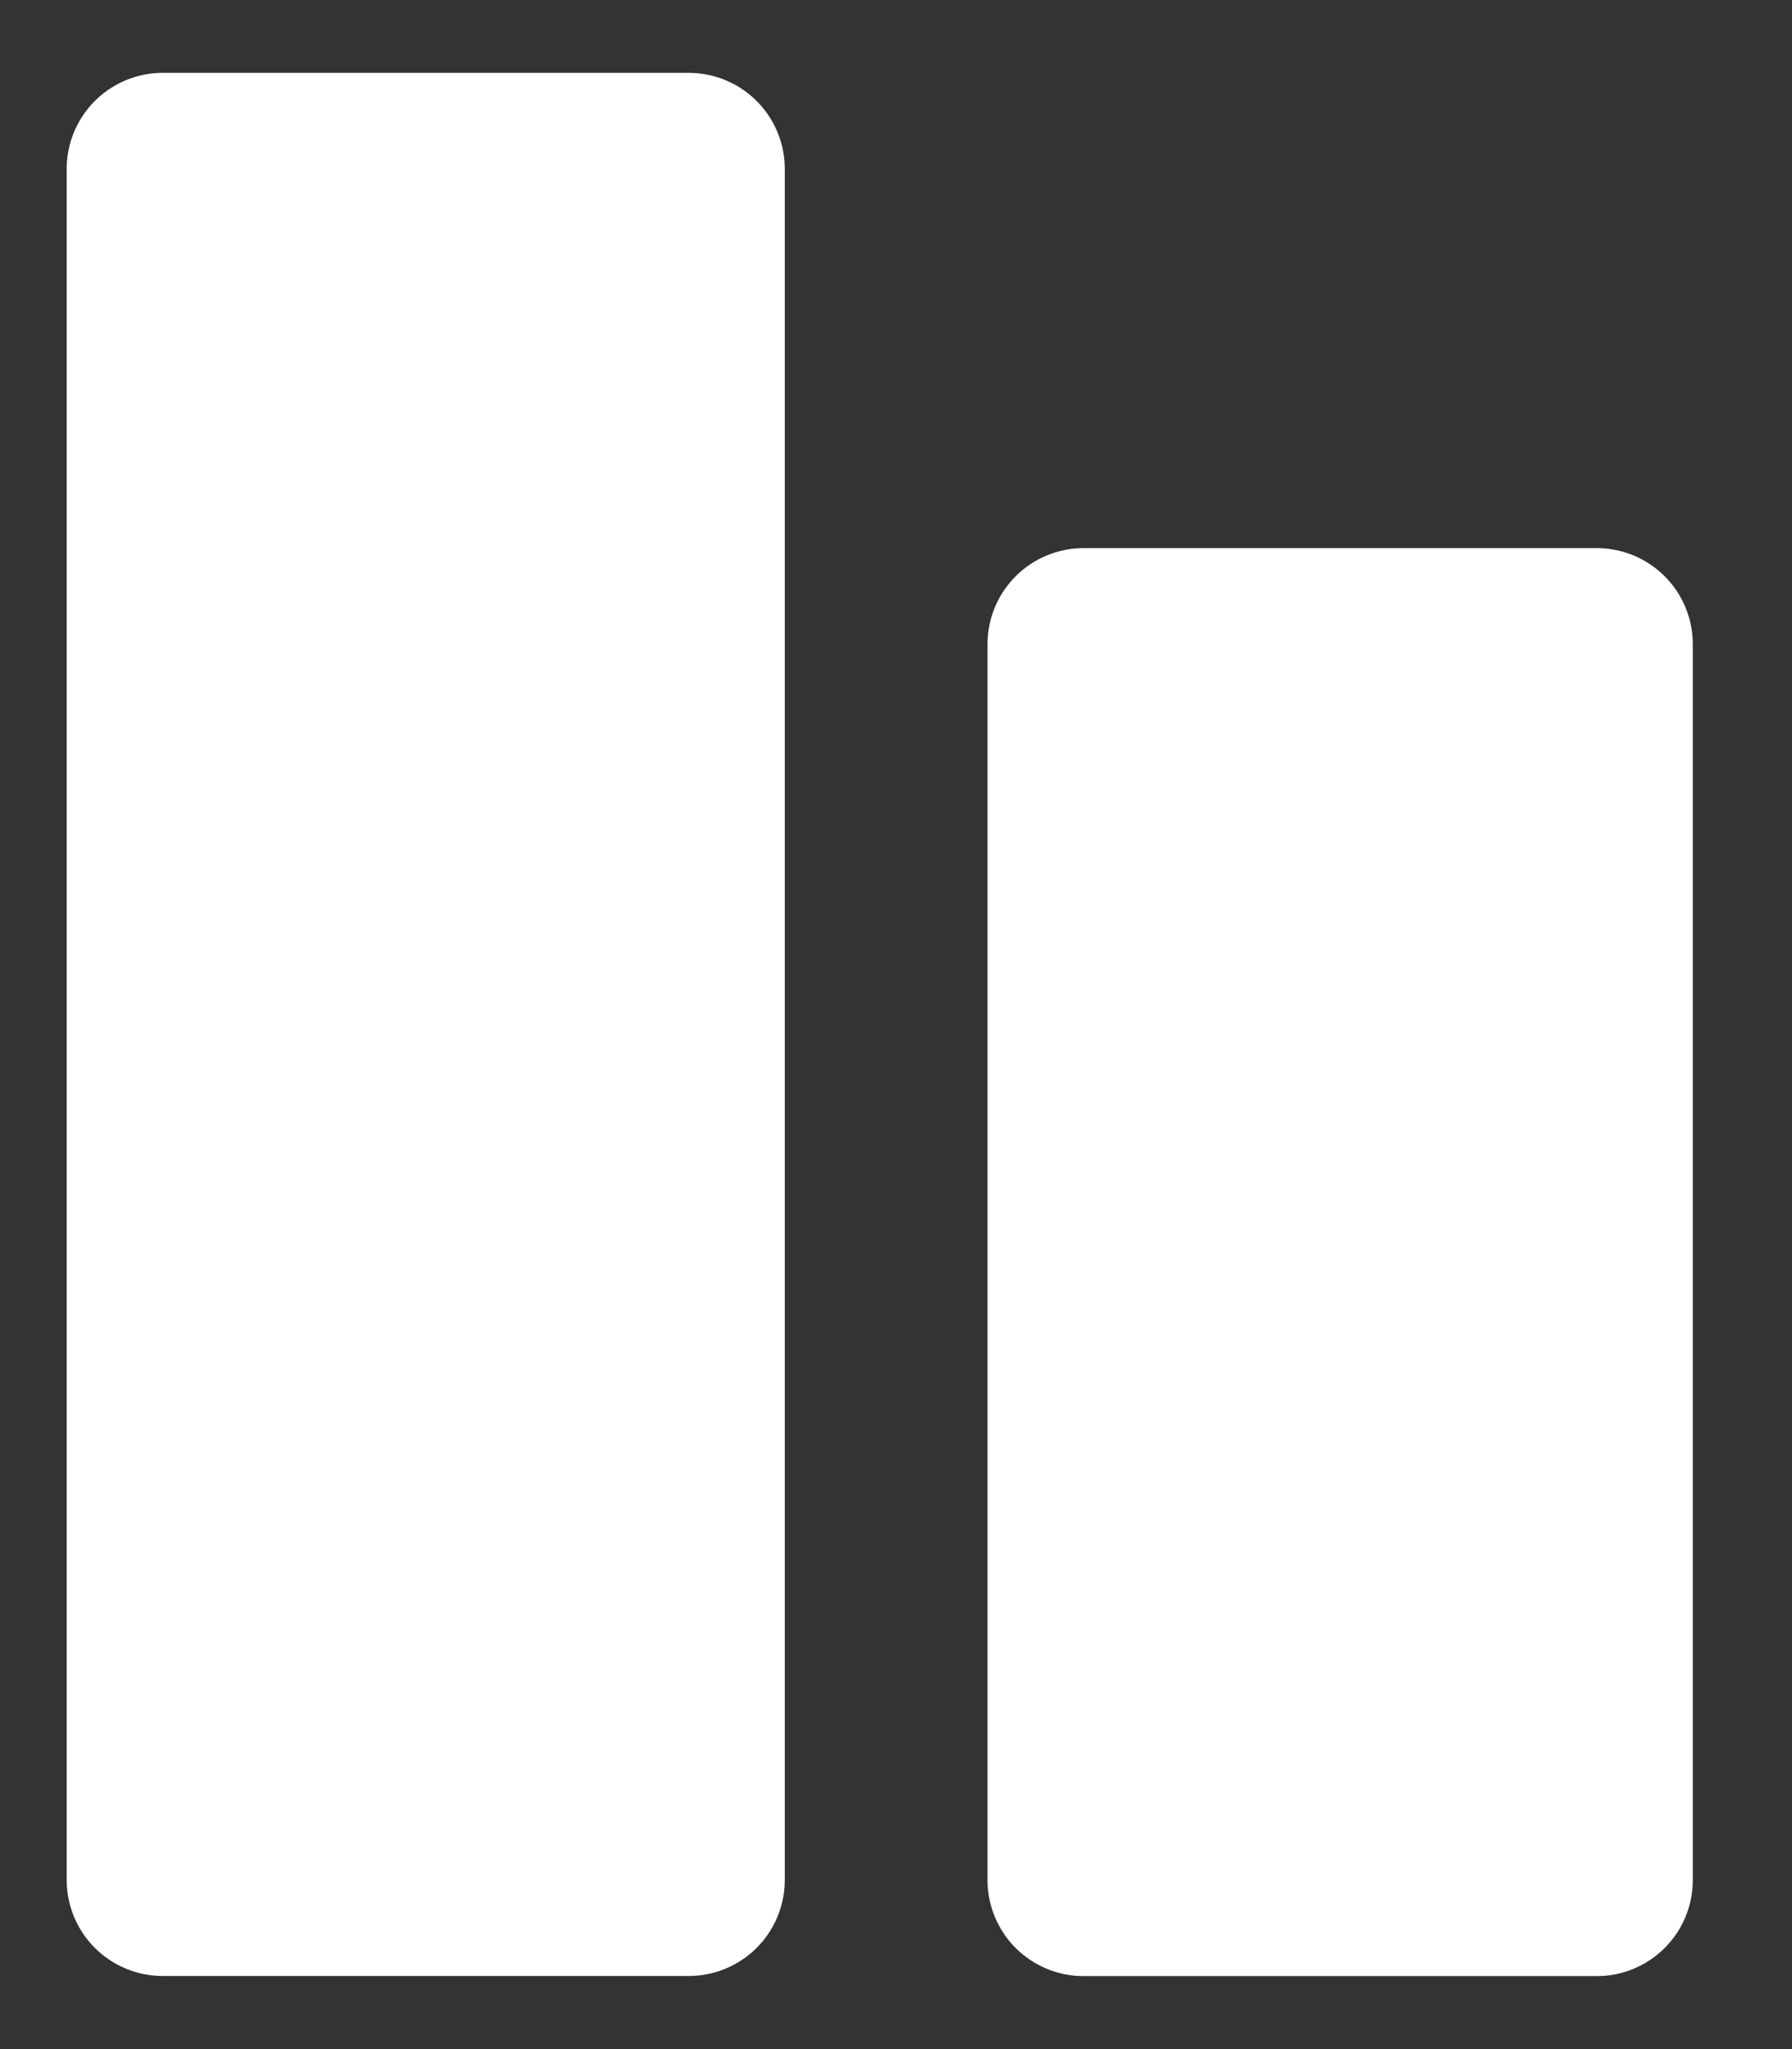 <svg width="14" height="16" viewBox="0 0 14 16" fill="none" xmlns="http://www.w3.org/2000/svg">
<rect x="0" y="0" width="14" height="16" fill="#333333" stroke="none"/>
<path d="M8.465 14.68L12.475 14.68L12.475 5.03L8.465 5.03L8.465 14.68Z" fill="white" stroke="white" stroke-width="1.5" stroke-linecap="round" stroke-linejoin="round"/>
<path d="M1.271 14.679L5.381 14.679L5.381 1.319L1.271 1.319L1.271 14.679Z" fill="white" stroke="white" stroke-width="1.5" stroke-linecap="round" stroke-linejoin="round"/>
</svg>
